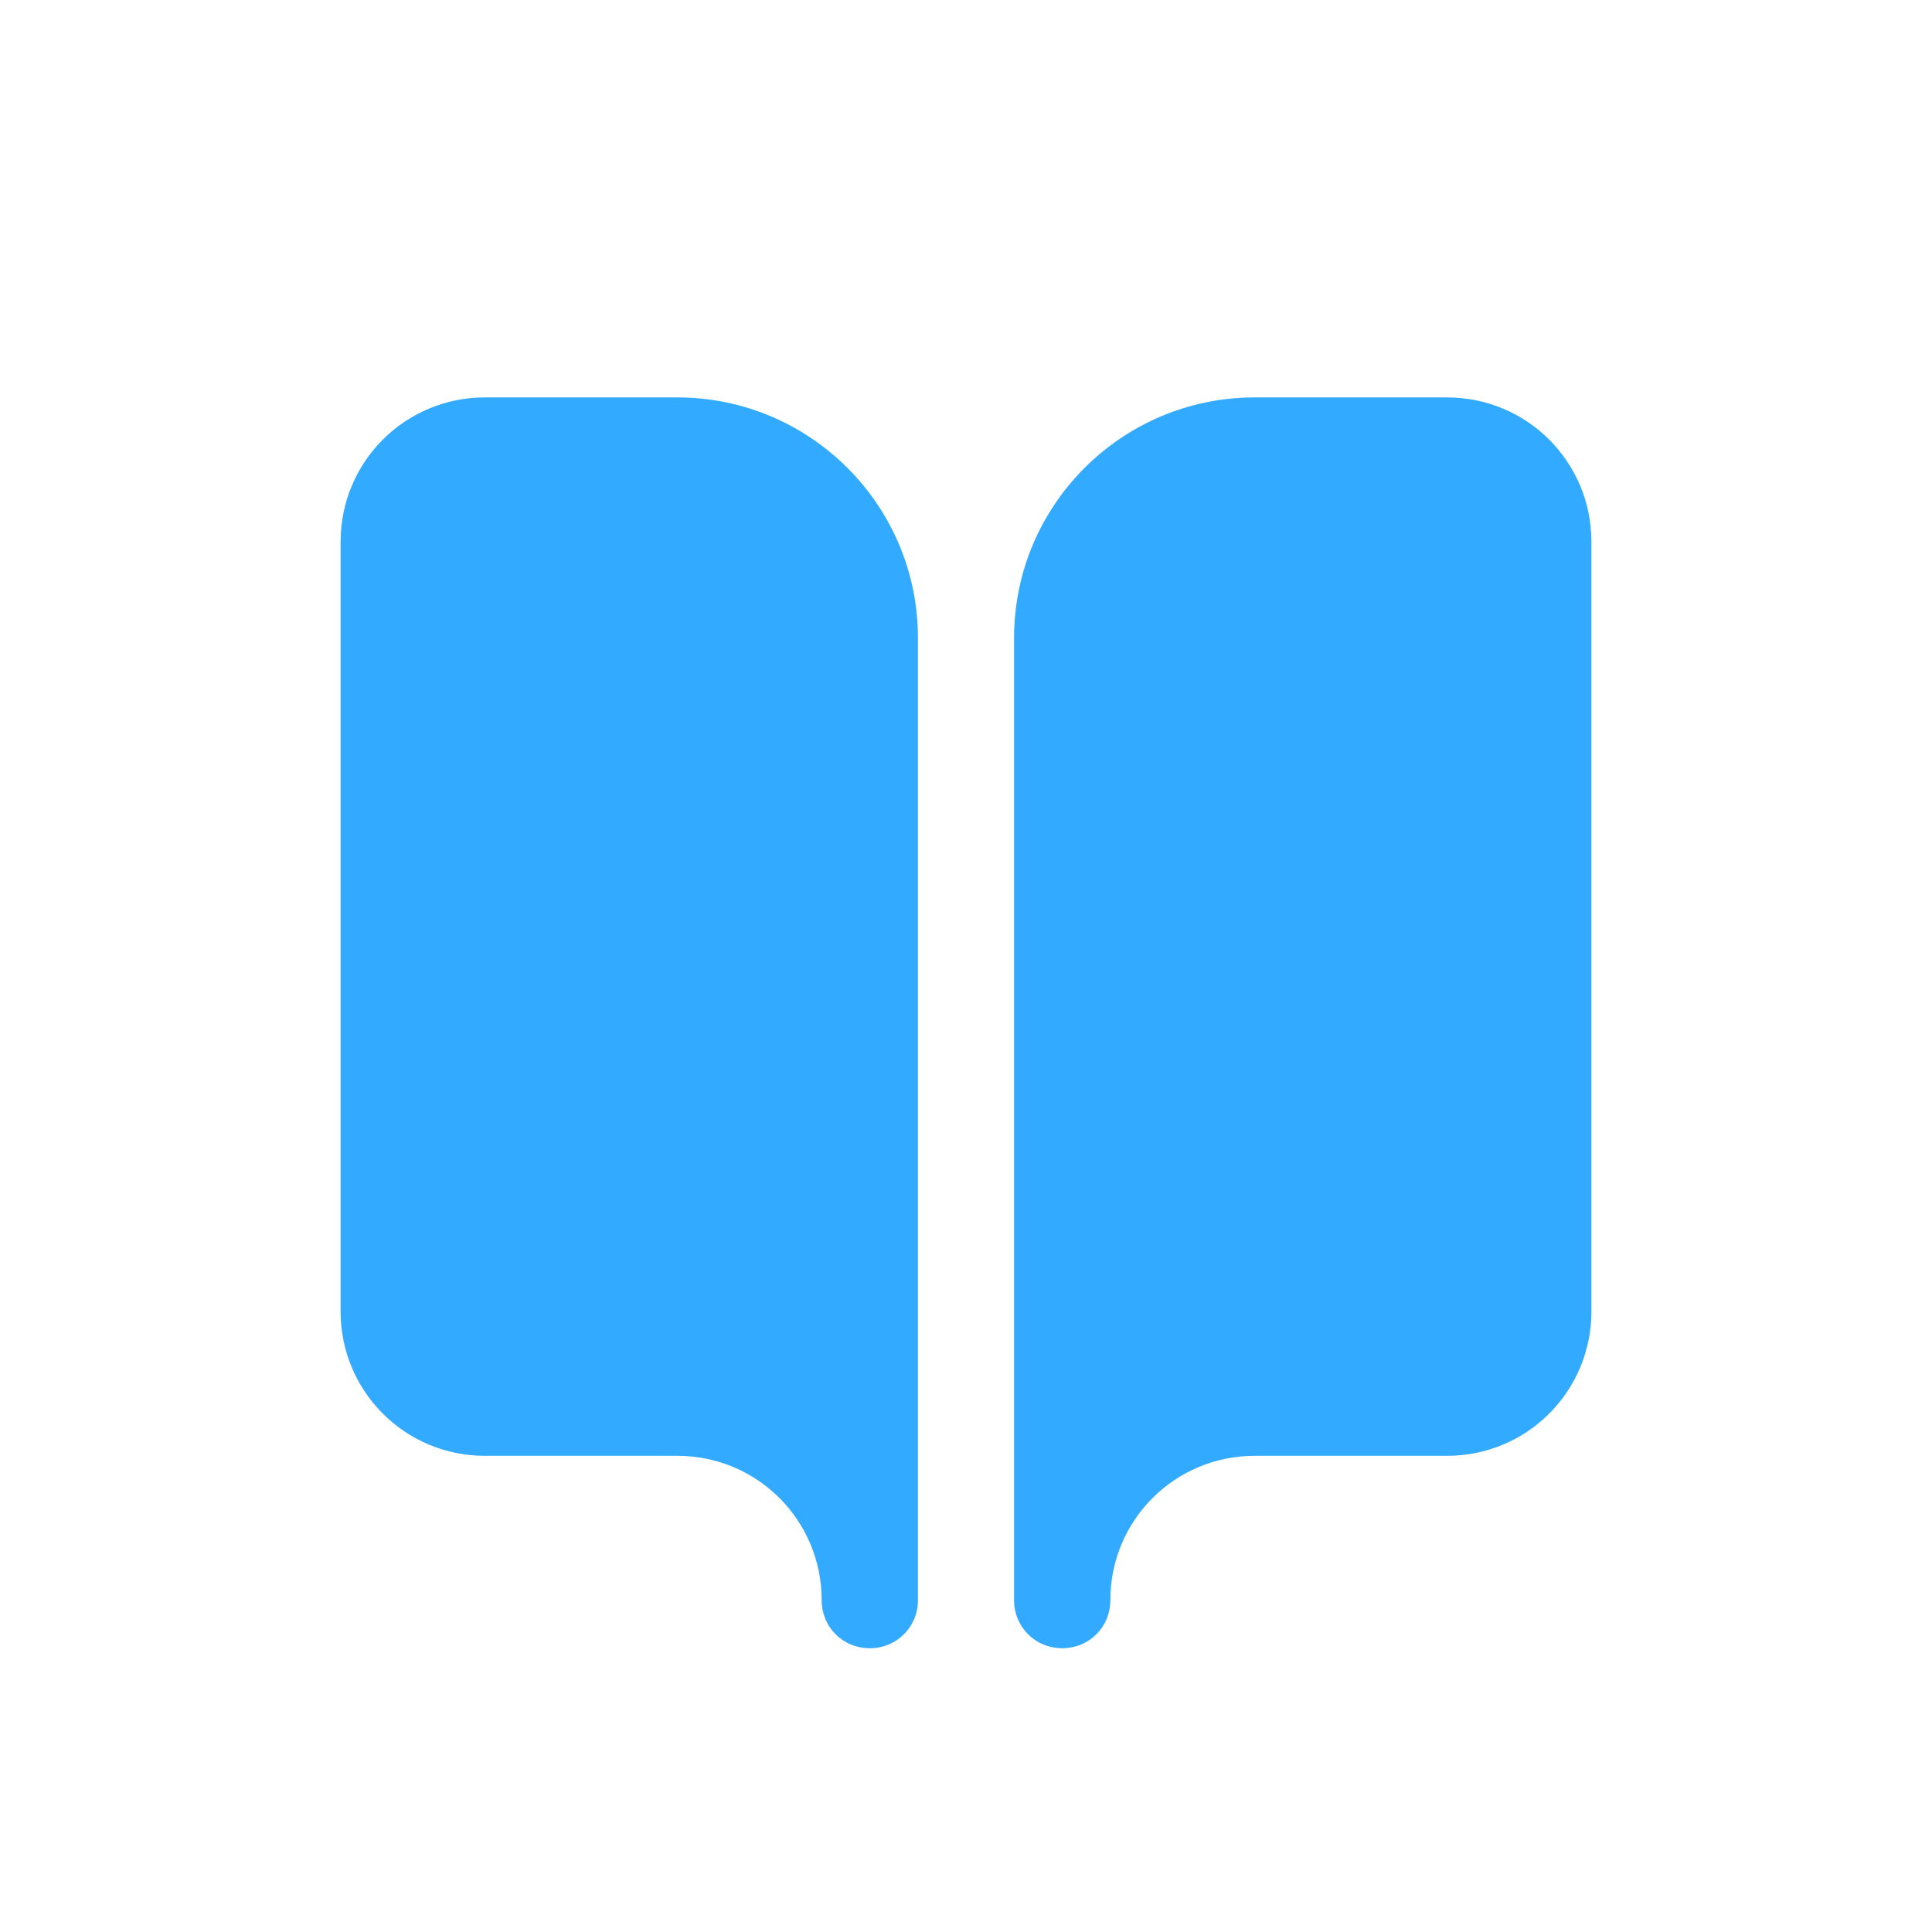<?xml version="1.0" encoding="UTF-8"?>
<svg width="17px" height="17px" viewBox="0 0 17 17" version="1.1" xmlns="http://www.w3.org/2000/svg" xmlns:xlink="http://www.w3.org/1999/xlink">
    <title>话题icon</title>
    <g id="【社区】稿件关联漫画——火野丽" stroke="none" stroke-width="1" fill="none" fill-rule="evenodd">
        <g id="发布-编辑完成备份" transform="translate(-22, -485)" fill="#32AAFF" fill-rule="nonzero">
            <g id="编组-5备份-3" transform="translate(16, 479)">
                <g id="漫画icon" transform="translate(6, 6)">
                    <path d="M5.96,3.497 L4.267,3.497 C3.564,3.497 2.997,4.064 2.997,4.767 L2.997,11.54 C2.997,12.243 3.564,12.81 4.267,12.81 L5.96,12.81 C6.663,12.81 7.23,13.377 7.23,14.08 C7.23,14.317 7.416,14.503 7.653,14.503 C7.89,14.503 8.077,14.317 8.077,14.08 L8.077,5.613 C8.077,4.445 7.128,3.497 5.96,3.497 Z M12.733,3.497 L11.04,3.497 C9.872,3.497 8.923,4.445 8.923,5.613 L8.923,14.08 C8.923,14.317 9.11,14.503 9.347,14.503 C9.584,14.503 9.77,14.317 9.77,14.08 C9.77,13.377 10.337,12.81 11.04,12.81 L12.733,12.81 C13.436,12.81 14.003,12.243 14.003,11.54 L14.003,4.767 C14.003,4.064 13.436,3.497 12.733,3.497 Z" id="形状"></path>
                </g>
            </g>
        </g>
    </g>
</svg>